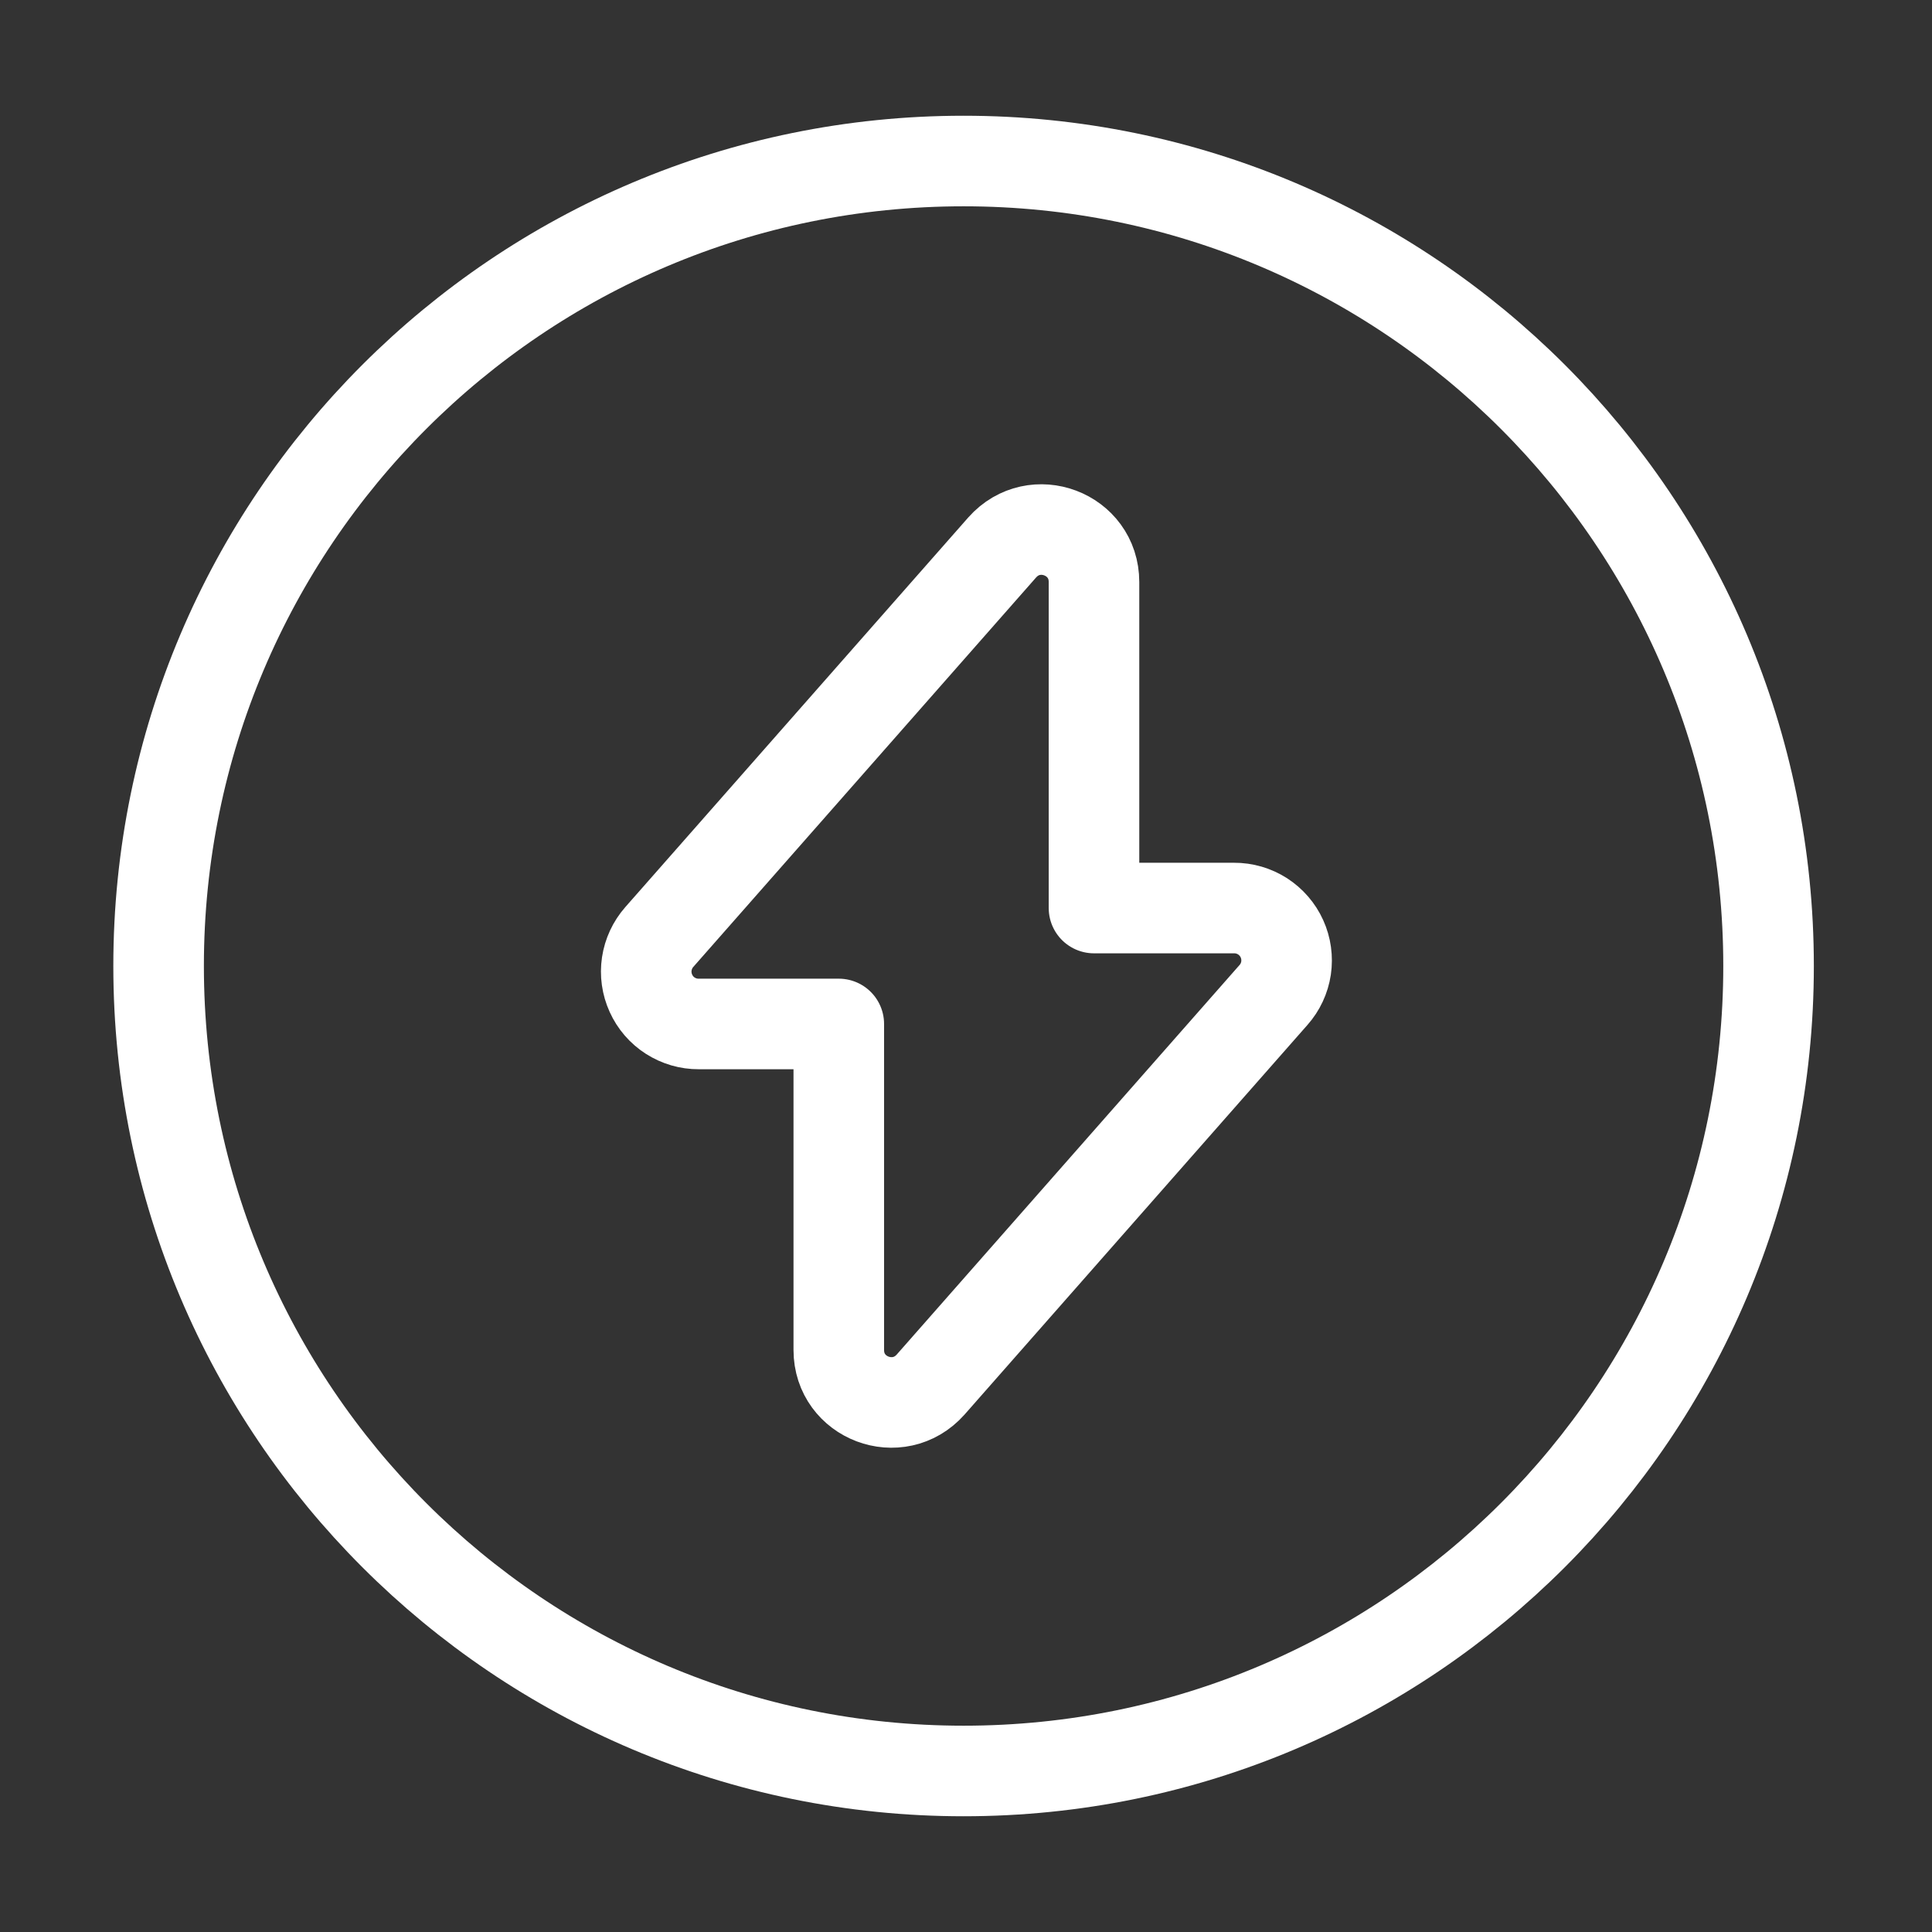 <svg width="32" height="32" viewBox="0 0 32 32" fill="none" xmlns="http://www.w3.org/2000/svg">
<rect x="0" y="0" width="32" height="32" fill="#333333" stroke="none"/>
<path d="M11.573 16.96H13.893V22.36C13.893 23.16 14.88 23.533 15.414 22.933L21.093 16.48C21.204 16.355 21.276 16.2 21.301 16.035C21.325 15.87 21.302 15.701 21.233 15.549C21.164 15.396 21.052 15.268 20.912 15.177C20.771 15.087 20.607 15.039 20.44 15.04H18.12V9.64C18.12 8.84 17.134 8.467 16.6 9.067L10.92 15.52C10.81 15.645 10.738 15.8 10.713 15.965C10.688 16.13 10.712 16.299 10.781 16.451C10.85 16.604 10.961 16.733 11.102 16.823C11.243 16.913 11.406 16.961 11.573 16.96V16.96Z" stroke="white" stroke-width="1.5" stroke-miterlimit="10" stroke-linecap="round" stroke-linejoin="round"/>
<path d="M15.96 29.333C23.324 29.333 29.293 23.364 29.293 16C29.293 8.636 23.324 2.667 15.96 2.667C8.596 2.667 2.627 8.636 2.627 16C2.627 23.364 8.596 29.333 15.96 29.333V29.333Z" stroke="white" stroke-width="1.5" stroke-miterlimit="10" stroke-linecap="round" stroke-linejoin="round"/>
</svg>
